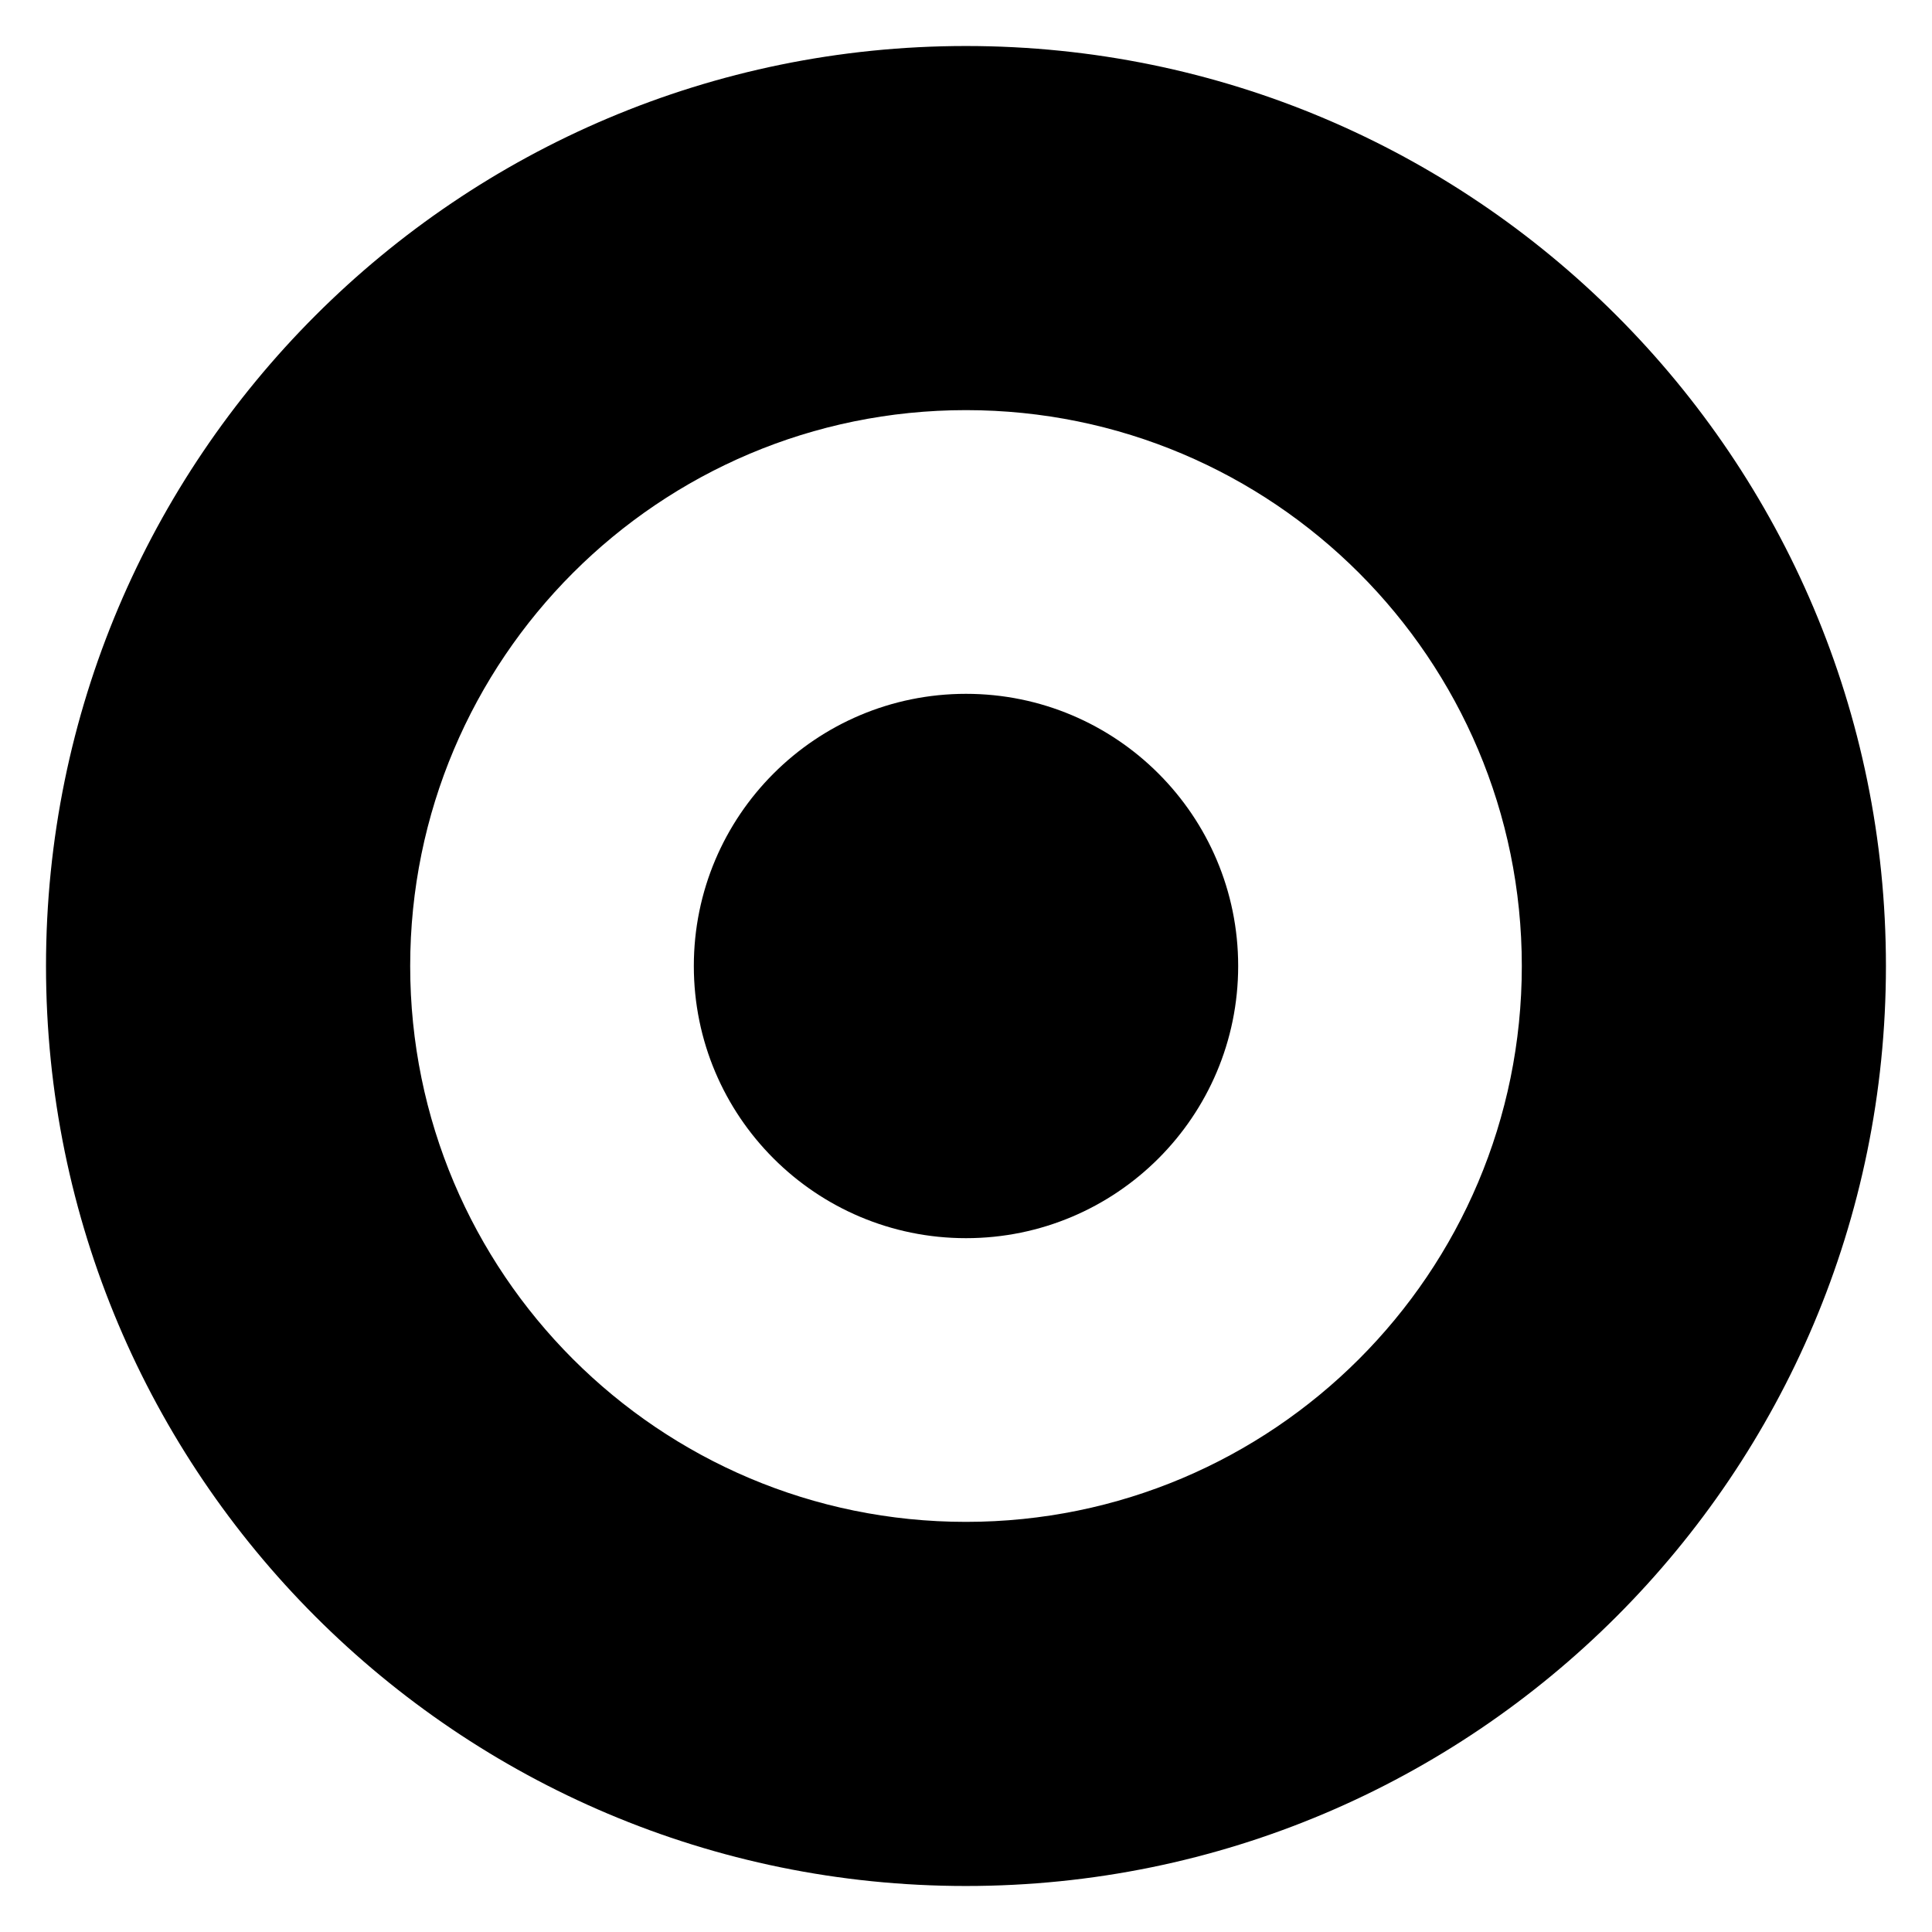 <?xml version="1.0" encoding="utf-8"?>
<!-- Generated by IcoMoon.io -->
<!DOCTYPE svg PUBLIC "-//W3C//DTD SVG 1.1//EN" "http://www.w3.org/Graphics/SVG/1.1/DTD/svg11.dtd">
<svg version="1.1" xmlns="http://www.w3.org/2000/svg" xmlns:xlink="http://www.w3.org/1999/xlink" width="32" height="32" viewBox="0 0 32 32">
<g id="icomoon-ignore">
</g>
<path d="M15.999 0.762c-8.415 0-15.237 6.822-15.237 15.238s6.821 15.238 15.237 15.238c8.417 0 15.238-6.823 15.238-15.238s-6.821-15.238-15.238-15.238zM15.999 25.207c-5.085 0-9.205-4.122-9.205-9.207s4.12-9.207 9.205-9.207 9.207 4.122 9.207 9.207-4.122 9.207-9.207 9.207z" fill="#000000"></path>
<path d="M20.508 16c0 2.49-2.018 4.508-4.508 4.508s-4.508-2.018-4.508-4.508c0-2.49 2.018-4.508 4.508-4.508s4.508 2.018 4.508 4.508z" fill="#000000"></path>
</svg>
